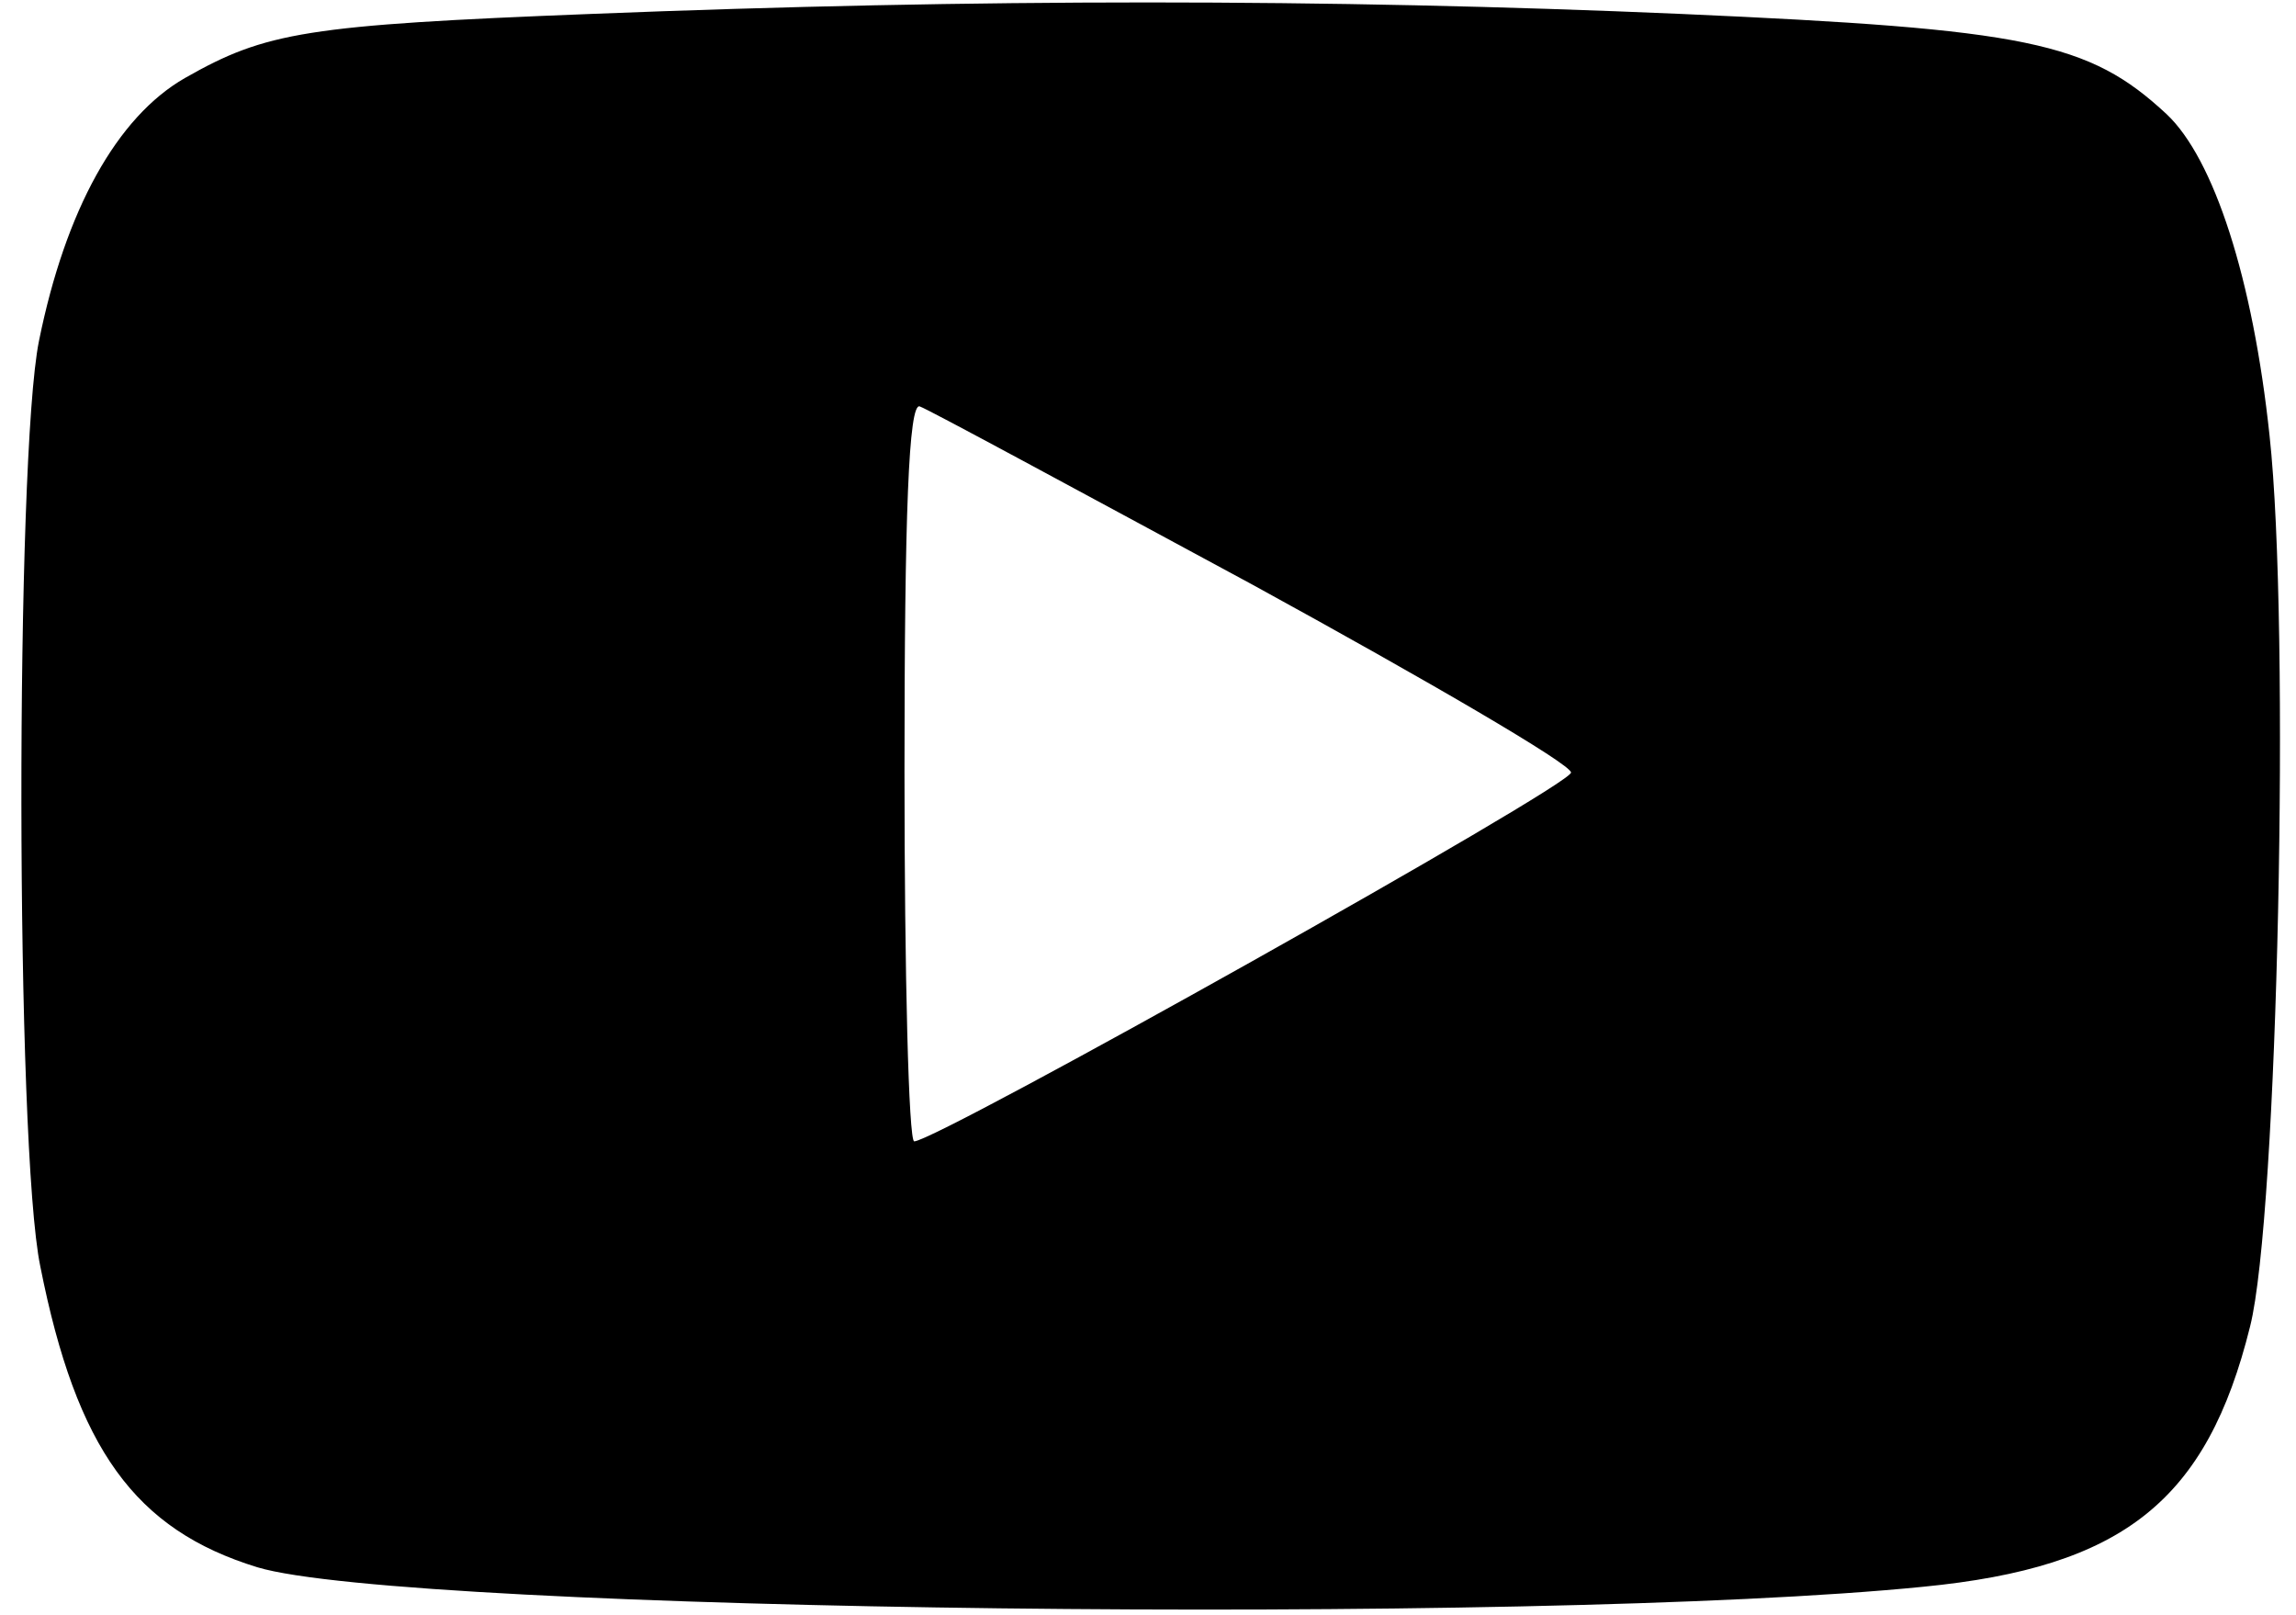 <?xml version="1.0" standalone="no"?>
<!DOCTYPE svg PUBLIC "-//W3C//DTD SVG 20010904//EN"
 "http://www.w3.org/TR/2001/REC-SVG-20010904/DTD/svg10.dtd">
<svg version="1.0" xmlns="http://www.w3.org/2000/svg"
 width="165pt" height="116pt" viewBox="0 0 165 116"
 preserveAspectRatio="xMidYMid meet">

<g transform="translate(0,116) scale(0.1,-0.1)"
fill="#000000" stroke="none">
<path d="M425 1150 c-205 -8 -234 -13 -292 -46 -49 -28 -86 -95 -105 -189 -17
-84 -17 -579 1 -665 26 -131 68 -189 156 -216 106 -32 918 -42 1197 -14 144
14 204 62 235 187 20 79 29 503 14 640 -12 113 -40 199 -74 231 -56 52 -100
61 -349 72 -255 11 -506 11 -783 0z m475 -410 c126 -69 229 -129 229 -135 1
-9 -456 -265 -472 -265 -4 0 -7 120 -7 266 0 184 3 265 11 262 6 -2 113 -60
239 -128z"/>
</g>
</svg>
